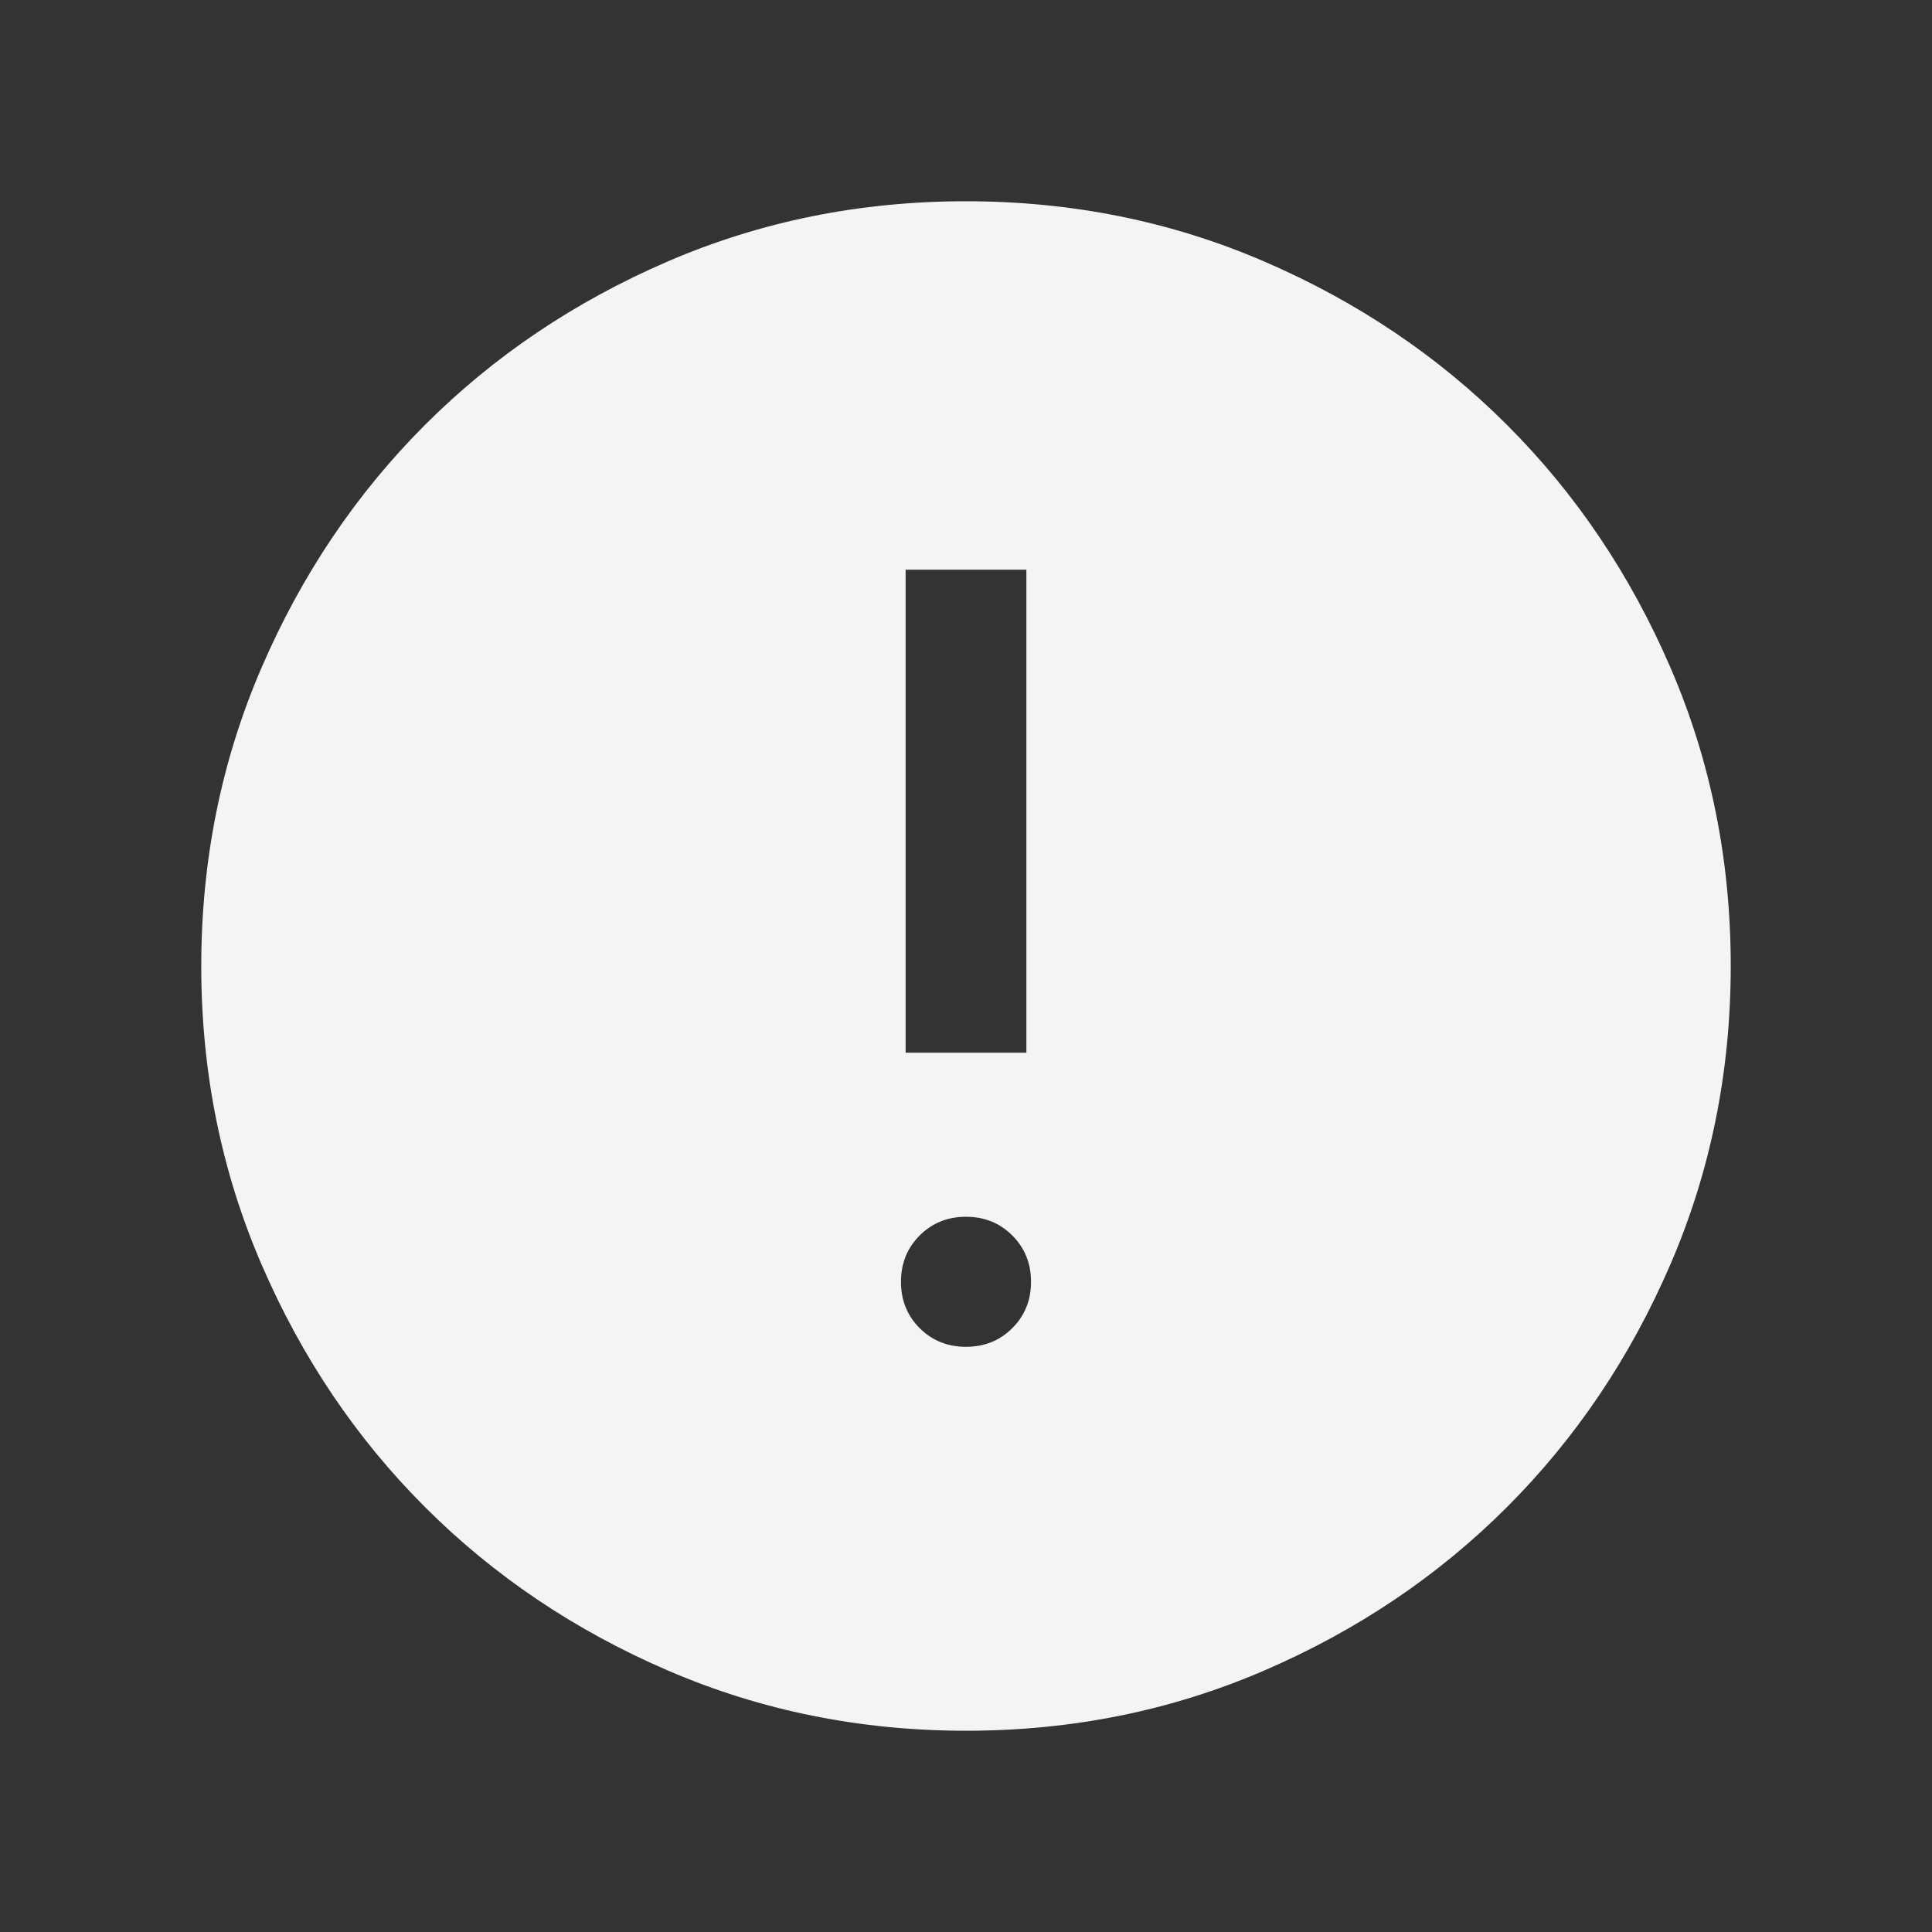 <svg width="64" height="64" viewBox="0 0 64 64" fill="none" xmlns="http://www.w3.org/2000/svg">
<rect x="0" y="0" width="64" height="64" fill="#333333" stroke="none"/>
<mask id="mask0_594_13339" style="mask-type:alpha" maskUnits="userSpaceOnUse" x="0" y="0" width="64" height="64">
<rect width="64" height="64" fill="#D9D9D9"/>
</mask>
<g mask="url(#mask0_594_13339)">
<path d="M32 44.615C32.61 44.615 33.122 44.409 33.534 43.996C33.947 43.583 34.154 43.072 34.154 42.461C34.154 41.851 33.947 41.34 33.534 40.927C33.122 40.514 32.61 40.307 32 40.307C31.39 40.307 30.878 40.514 30.465 40.927C30.052 41.34 29.846 41.851 29.846 42.461C29.846 43.072 30.052 43.583 30.465 43.996C30.878 44.409 31.39 44.615 32 44.615ZM30 34.872H34V18.872H30V34.872ZM32.004 57.333C28.5 57.333 25.207 56.668 22.124 55.338C19.041 54.009 16.359 52.204 14.079 49.924C11.798 47.645 9.992 44.964 8.662 41.882C7.332 38.801 6.667 35.508 6.667 32.004C6.667 28.5 7.331 25.207 8.661 22.124C9.991 19.041 11.796 16.359 14.075 14.079C16.355 11.798 19.035 9.992 22.117 8.662C25.199 7.332 28.491 6.667 31.995 6.667C35.499 6.667 38.793 7.331 41.876 8.661C44.959 9.991 47.641 11.796 49.921 14.075C52.202 16.355 54.007 19.035 55.337 22.117C56.668 25.199 57.333 28.491 57.333 31.995C57.333 35.499 56.668 38.792 55.338 41.876C54.009 44.959 52.204 47.641 49.924 49.921C47.645 52.202 44.964 54.007 41.882 55.337C38.801 56.668 35.508 57.333 32.004 57.333Z" fill="#F4F4F5"/>
</g>
</svg>
